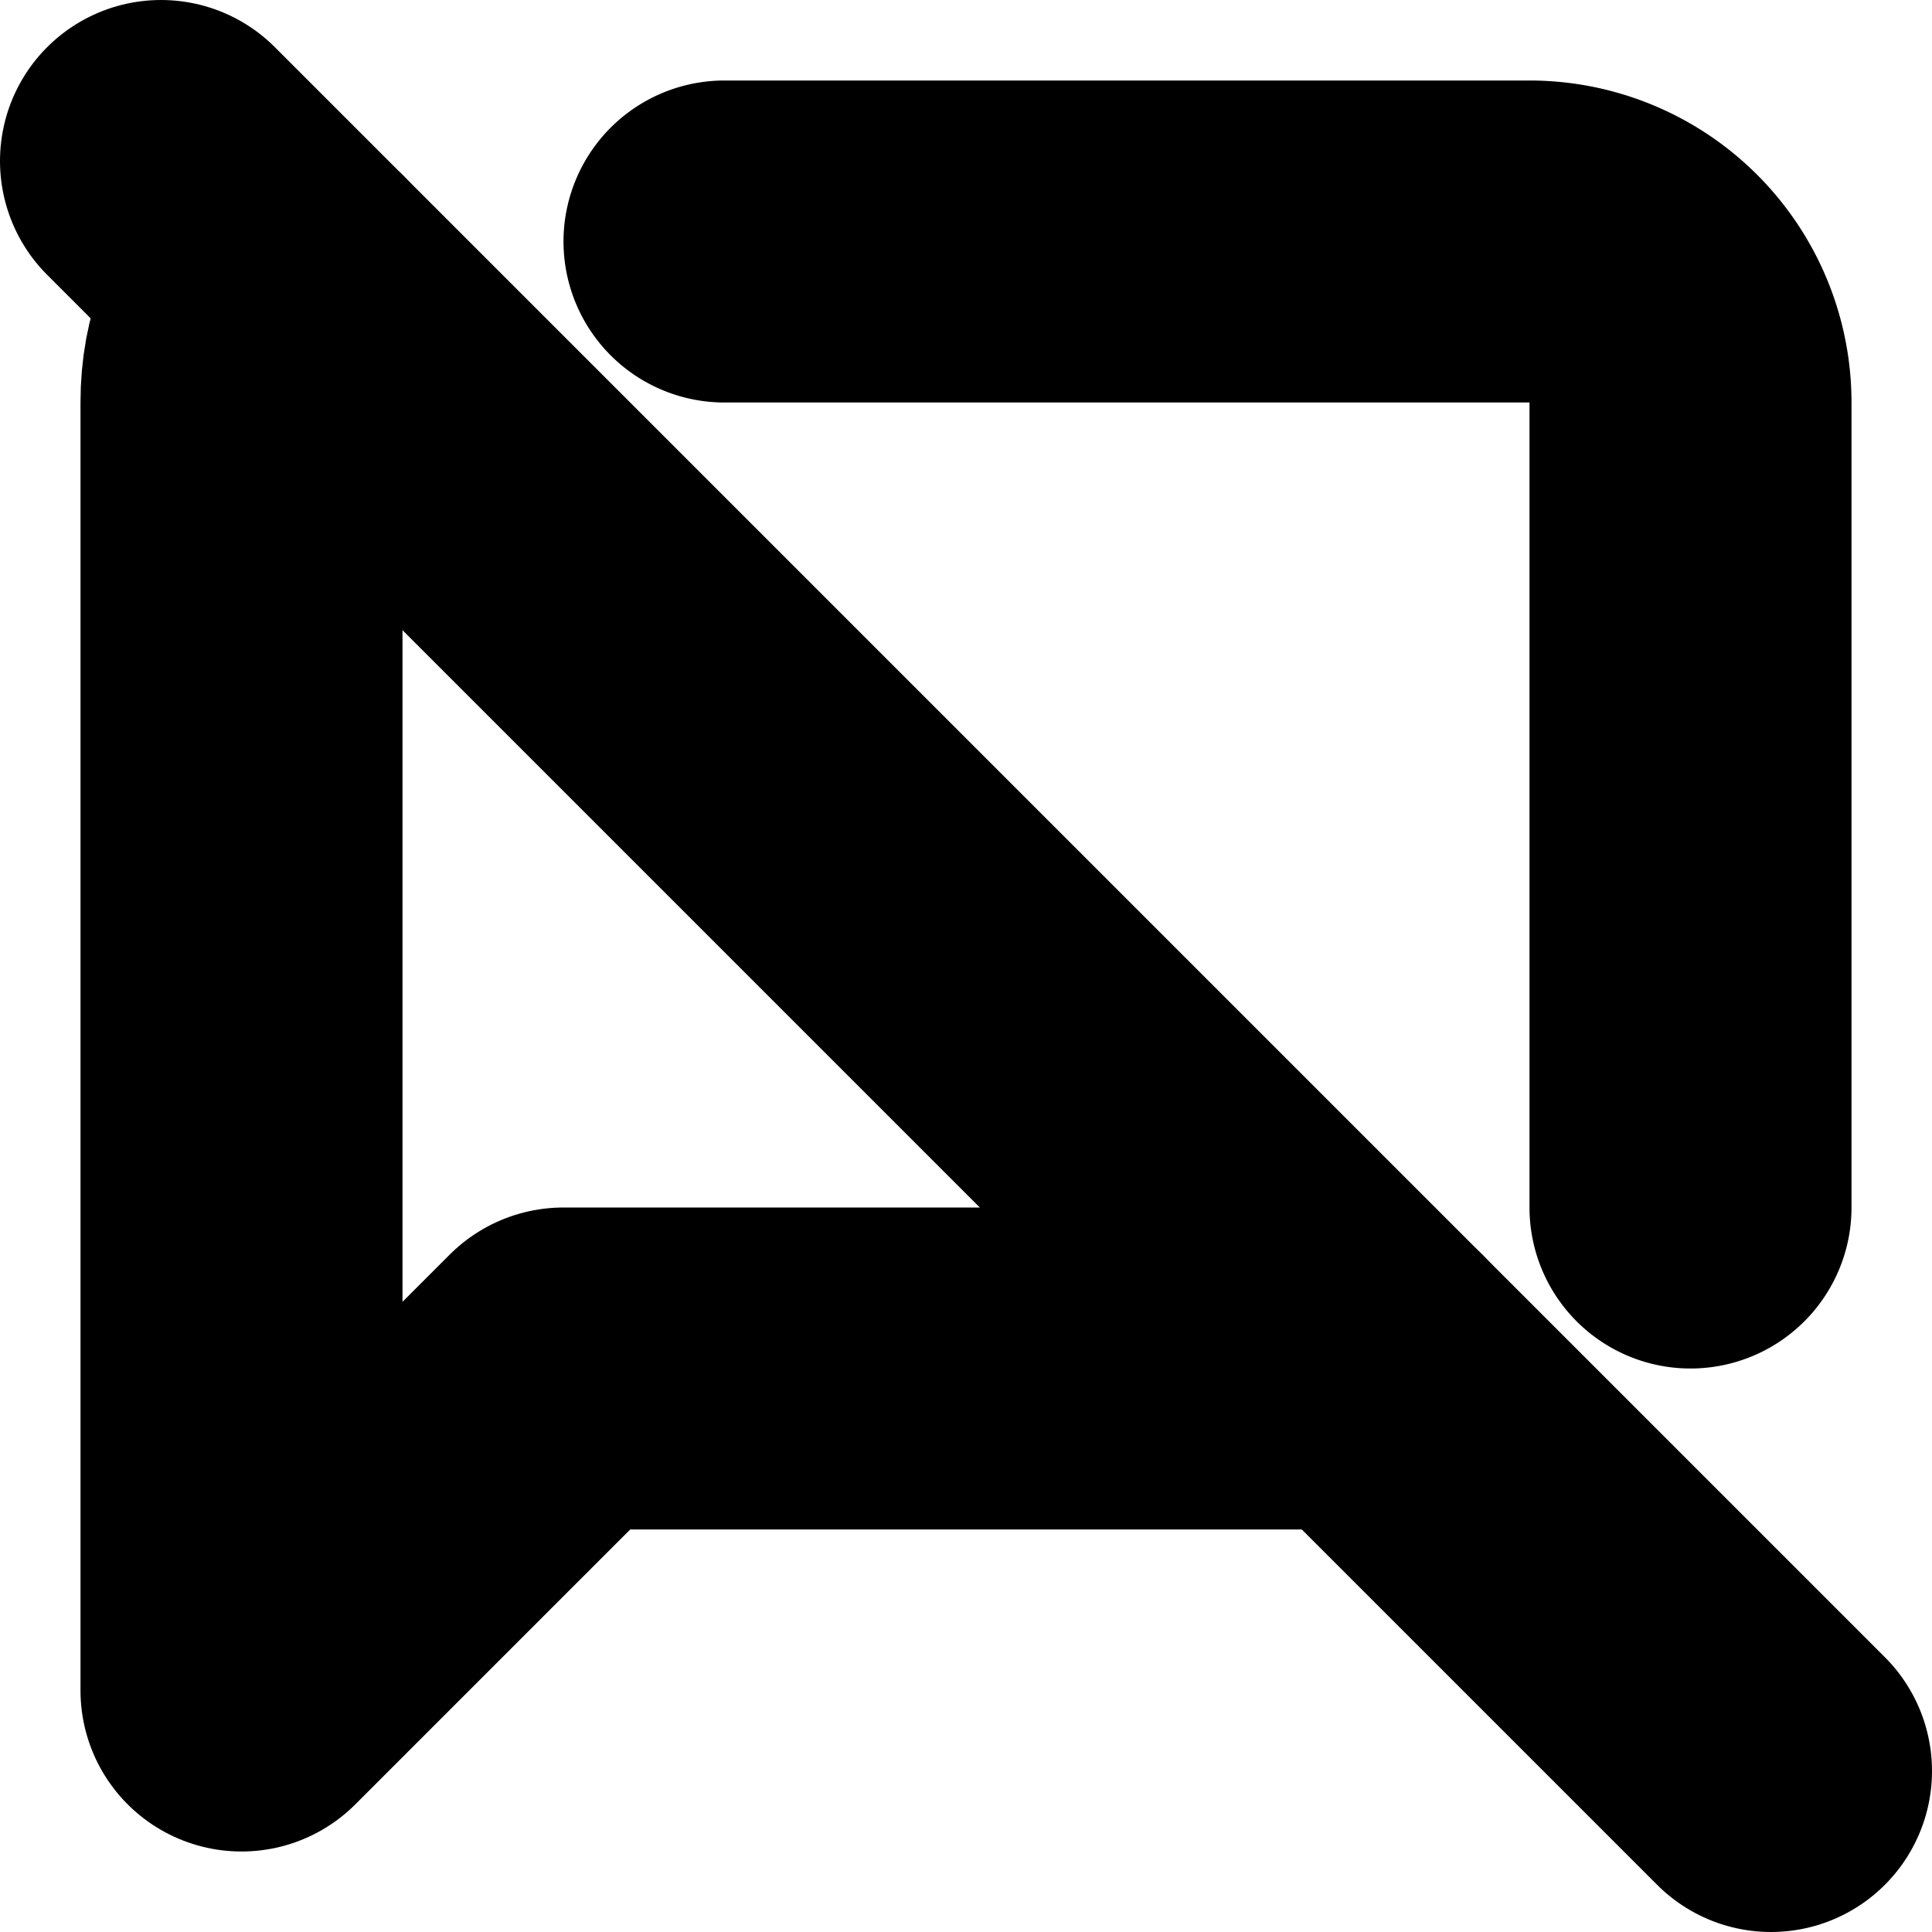 <?xml version="1.0"?>
<svg xmlns="http://www.w3.org/2000/svg" width="24" height="24" viewBox="0 0 24 24" fill="none" stroke="currentColor" stroke-width="4.000" stroke-linecap="round" stroke-linejoin="round">
  <path d="M21 15V5a2 2 0 0 0-2-2H9"/>
  <path d="m2 2 20 20"/>
  <path d="M3.6 3.6c-.4.3-.6.8-.6 1.4v16l4-4h10"/>
</svg>
